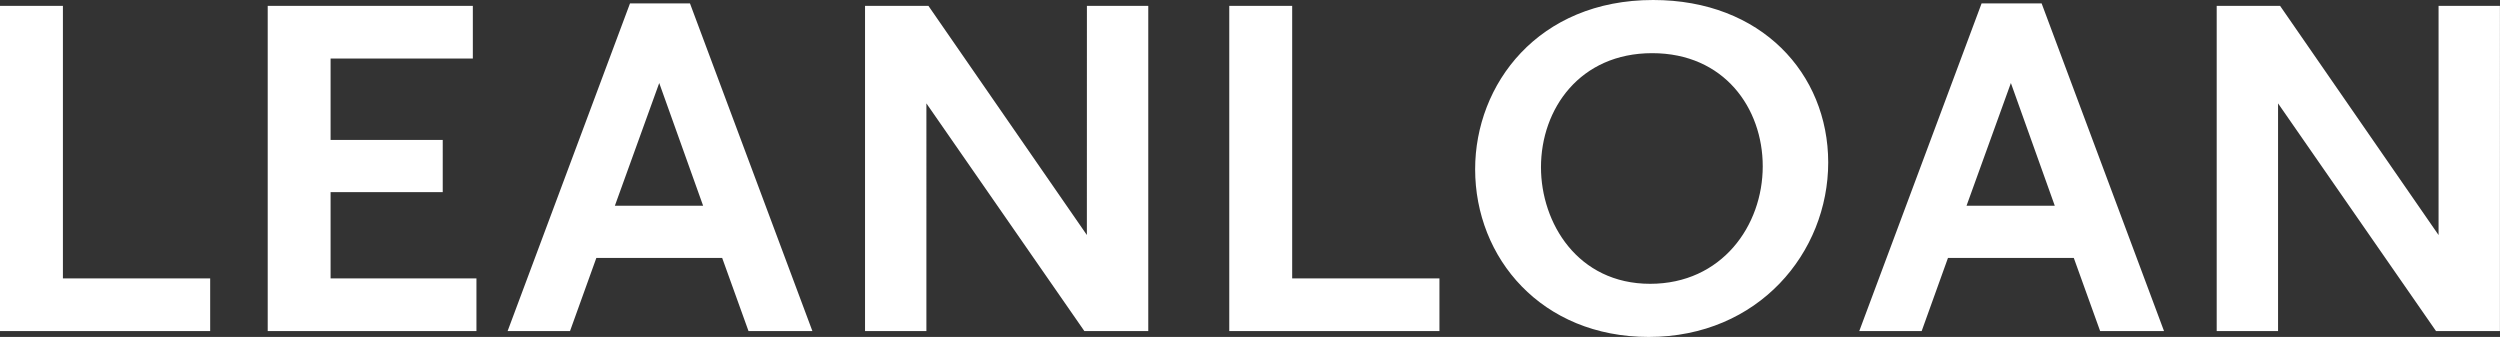 <svg xmlns="http://www.w3.org/2000/svg" width="692.63" height="93.35" viewBox="0 0 692.63 93.35"><rect x="0" y="0" width="692.63" height="93.35" fill="#333333" stroke="none"/><defs><style>.cfb3b2a7-4091-4258-b91a-39f098c1a992{fill:#fff;}</style></defs><title>logoheader</title><g id="0f304195-76fb-4d32-94f2-c7b08932d866" data-name="Calque 2"><g id="9acc27fe-6e6a-4578-b402-652cb0dfb213" data-name="Calque 1"><path class="cfb3b2a7-4091-4258-b91a-39f098c1a992" d="M17.43,1.62H0V91.73H58.23V77.14H17.43ZM91.59,53.23h31.07V38.77H91.59V16.21H131V1.62H74.17V91.73H132V77.14H91.59ZM174.54.95,140.63,91.73h17.29l7.3-20.27h34.86l7.3,20.27h17.7L191.16.95ZM170.35,57l12.29-34,12.16,34Zm130.77,8.11L257.22,1.62H239.66V91.73h17V28.64l43.77,63.09h17.7V1.62h-17ZM358,1.62H340.57V91.73H398.8V77.14H358ZM458,0c-31.88,0-49.31,23.37-49.31,46.88,0,24.59,18.37,46.47,48.1,46.47,30.4,0,49.72-23.37,49.72-48.37C506.47,20.4,488,0,458,0Zm-.81,78.63c-20.13,0-30.26-16.89-30.26-32.29,0-16.21,10.81-31.61,30.8-31.61S488.37,30,488.37,46.07C488.37,62.55,477,78.63,457.16,78.63ZM549,.95,515.11,91.73H532.4l7.29-20.27h34.86l7.3,20.27h17.7L565.64.95ZM544.83,57l12.29-34,12.16,34ZM675.61,1.62v63.5L631.7,1.62H614.14V91.73h17V28.64l43.77,63.09h17.7V1.62Z"/></g></g></svg>